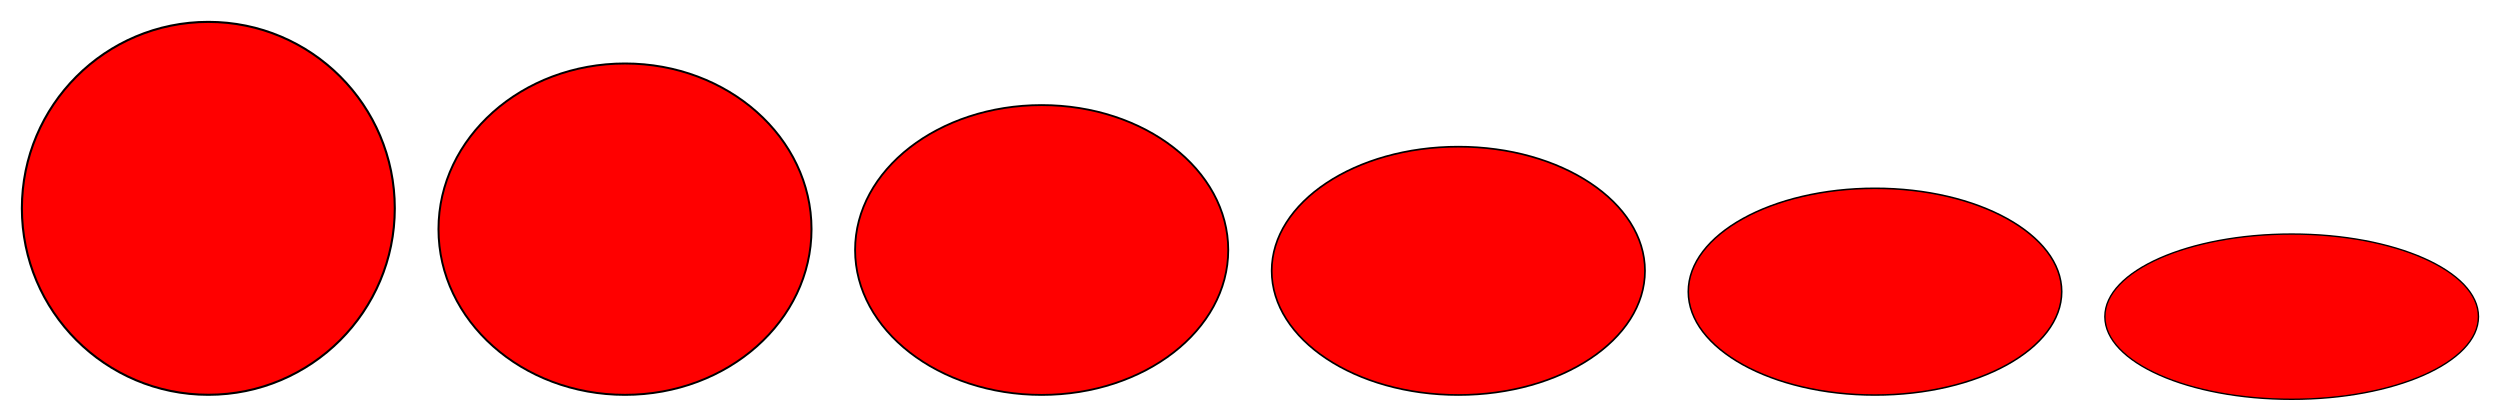 <?xml version="1.0" encoding="UTF-8" standalone="no"?>
<!-- Created with Inkscape (http://www.inkscape.org/) -->

<svg
   xmlns:dc="http://purl.org/dc/elements/1.1/"
   xmlns:cc="http://creativecommons.org/ns#"
   xmlns:rdf="http://www.w3.org/1999/02/22-rdf-syntax-ns#"
   xmlns:svg="http://www.w3.org/2000/svg"
   xmlns="http://www.w3.org/2000/svg"
   xmlns:sodipodi="http://sodipodi.sourceforge.net/DTD/sodipodi-0.dtd"
   xmlns:inkscape="http://www.inkscape.org/namespaces/inkscape"
   width="1200"
   height="200"
   viewBox="0 0 1200 200"
   id="svg3397"
   version="1.1"
   inkscape:version="0.91 r13725"
   sodipodi:docname="sprite_circle.svg"
   inkscape:export-filename="D:\Dokumenter\web0215 - Advanced Media Tecknology\0215-Advanced-Media-Technology\session12\code\sprite_circle.png"
   inkscape:export-xdpi="90"
   inkscape:export-ydpi="90">
  <defs
     id="defs3399" />
  <sodipodi:namedview
     id="base"
     pagecolor="#ffffff"
     bordercolor="#666666"
     borderopacity="1.0"
     inkscape:pageopacity="0.0"
     inkscape:pageshadow="2"
     inkscape:zoom="1.4142136"
     inkscape:cx="460.11897"
     inkscape:cy="108.22632"
     inkscape:document-units="px"
     inkscape:current-layer="layer1"
     showgrid="false"
     units="px"
     inkscape:window-width="1284"
     inkscape:window-height="746"
     inkscape:window-x="74"
     inkscape:window-y="-8"
     inkscape:window-maximized="1"
     showguides="false" />
  <g
     inkscape:label="Layer 1"
     inkscape:groupmode="layer"
     id="layer1"
     transform="translate(0,-852.362)">
    <circle
       style="fill:#ff0000;fill-rule:evenodd;stroke:#000000;stroke-width:1.006px;stroke-linecap:butt;stroke-linejoin:miter;stroke-opacity:1"
       id="path3405"
       cx="100"
       cy="952.362"
       r="89.497" />
    <ellipse
       style="fill:#ff0000;fill-rule:evenodd;stroke:#000000;stroke-width:0.948px;stroke-linecap:butt;stroke-linejoin:miter;stroke-opacity:1"
       id="path3405-7"
       cx="300"
       cy="962.362"
       rx="89.526"
       ry="79.526" />
    <ellipse
       style="fill:#ff0000;fill-rule:evenodd;stroke:#000000;stroke-width:0.821px;stroke-linecap:butt;stroke-linejoin:miter;stroke-opacity:1"
       id="path3405-7-4"
       cx="700"
       cy="982.362"
       rx="89.59"
       ry="59.59" />
    <ellipse
       style="fill:#ff0000;fill-rule:evenodd;stroke:#000000;stroke-width:0.749px;stroke-linecap:butt;stroke-linejoin:miter;stroke-opacity:1"
       id="path3405-7-8"
       cx="900"
       cy="992.362"
       rx="89.625"
       ry="49.625" />
    <ellipse
       style="fill:#ff0000;fill-rule:evenodd;stroke:#000000;stroke-width:0.67px;stroke-linecap:butt;stroke-linejoin:miter;stroke-opacity:1"
       id="path3405-7-7"
       cx="1100"
       cy="1004.362"
       rx="89.665"
       ry="39.665" />
    <ellipse
       style="fill:#ff0000;fill-rule:evenodd;stroke:#000000;stroke-width:0.887px;stroke-linecap:butt;stroke-linejoin:miter;stroke-opacity:1"
       id="path3405-7-5"
       cx="500"
       cy="972.362"
       rx="89.557"
       ry="69.557" />
  </g>
</svg>
